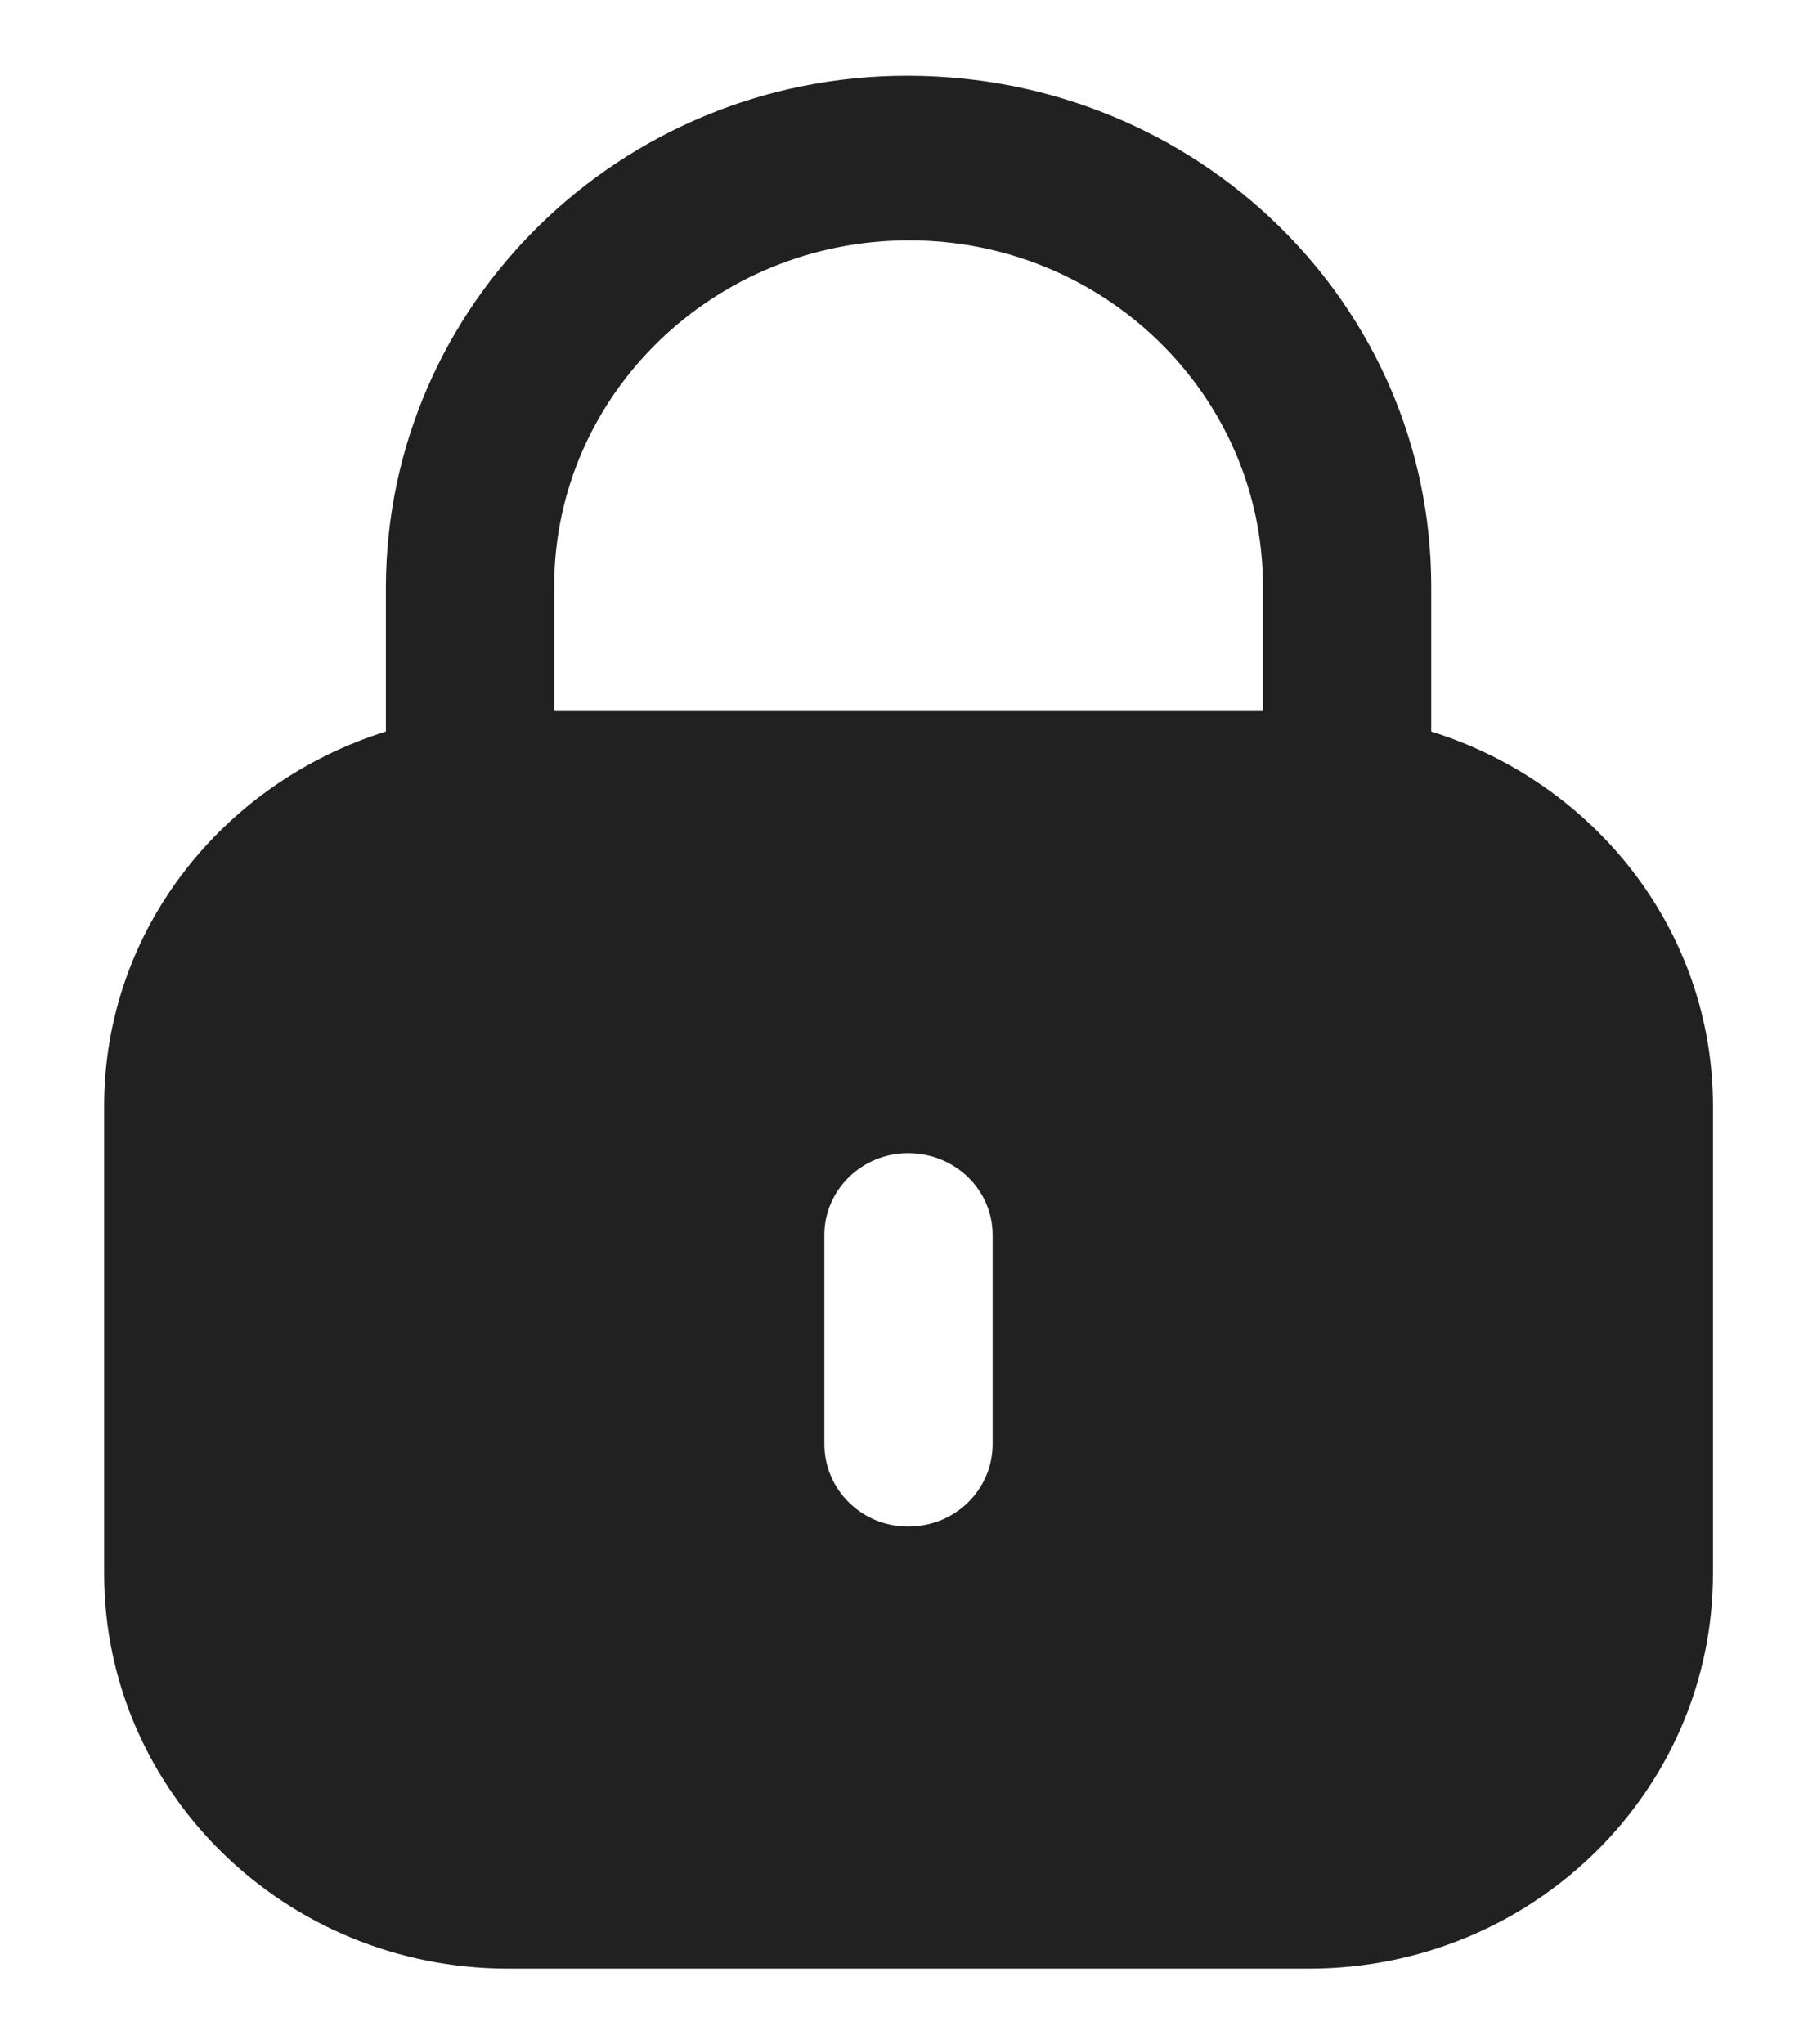 <svg width="16" height="18" viewBox="0 0 16 18" fill="none" xmlns="http://www.w3.org/2000/svg">
<path fill-rule="evenodd" clip-rule="evenodd" d="M12.603 5.163V6.441C14.038 6.889 15.084 8.188 15.084 9.74V13.854C15.084 15.776 13.491 17.333 11.527 17.333H4.474C2.51 17.333 0.917 15.776 0.917 13.854V9.74C0.917 8.188 1.964 6.889 3.398 6.441V5.163C3.407 2.679 5.464 0.667 7.988 0.667C10.545 0.667 12.603 2.679 12.603 5.163ZM8.005 2.116C9.724 2.116 11.121 3.482 11.121 5.163V6.261H4.88V5.147C4.888 3.474 6.286 2.116 8.005 2.116ZM8.741 12.712C8.741 13.118 8.411 13.441 7.996 13.441C7.59 13.441 7.259 13.118 7.259 12.712V10.874C7.259 10.476 7.59 10.153 7.996 10.153C8.411 10.153 8.741 10.476 8.741 10.874V12.712Z" fill="#212121"/>
</svg>
